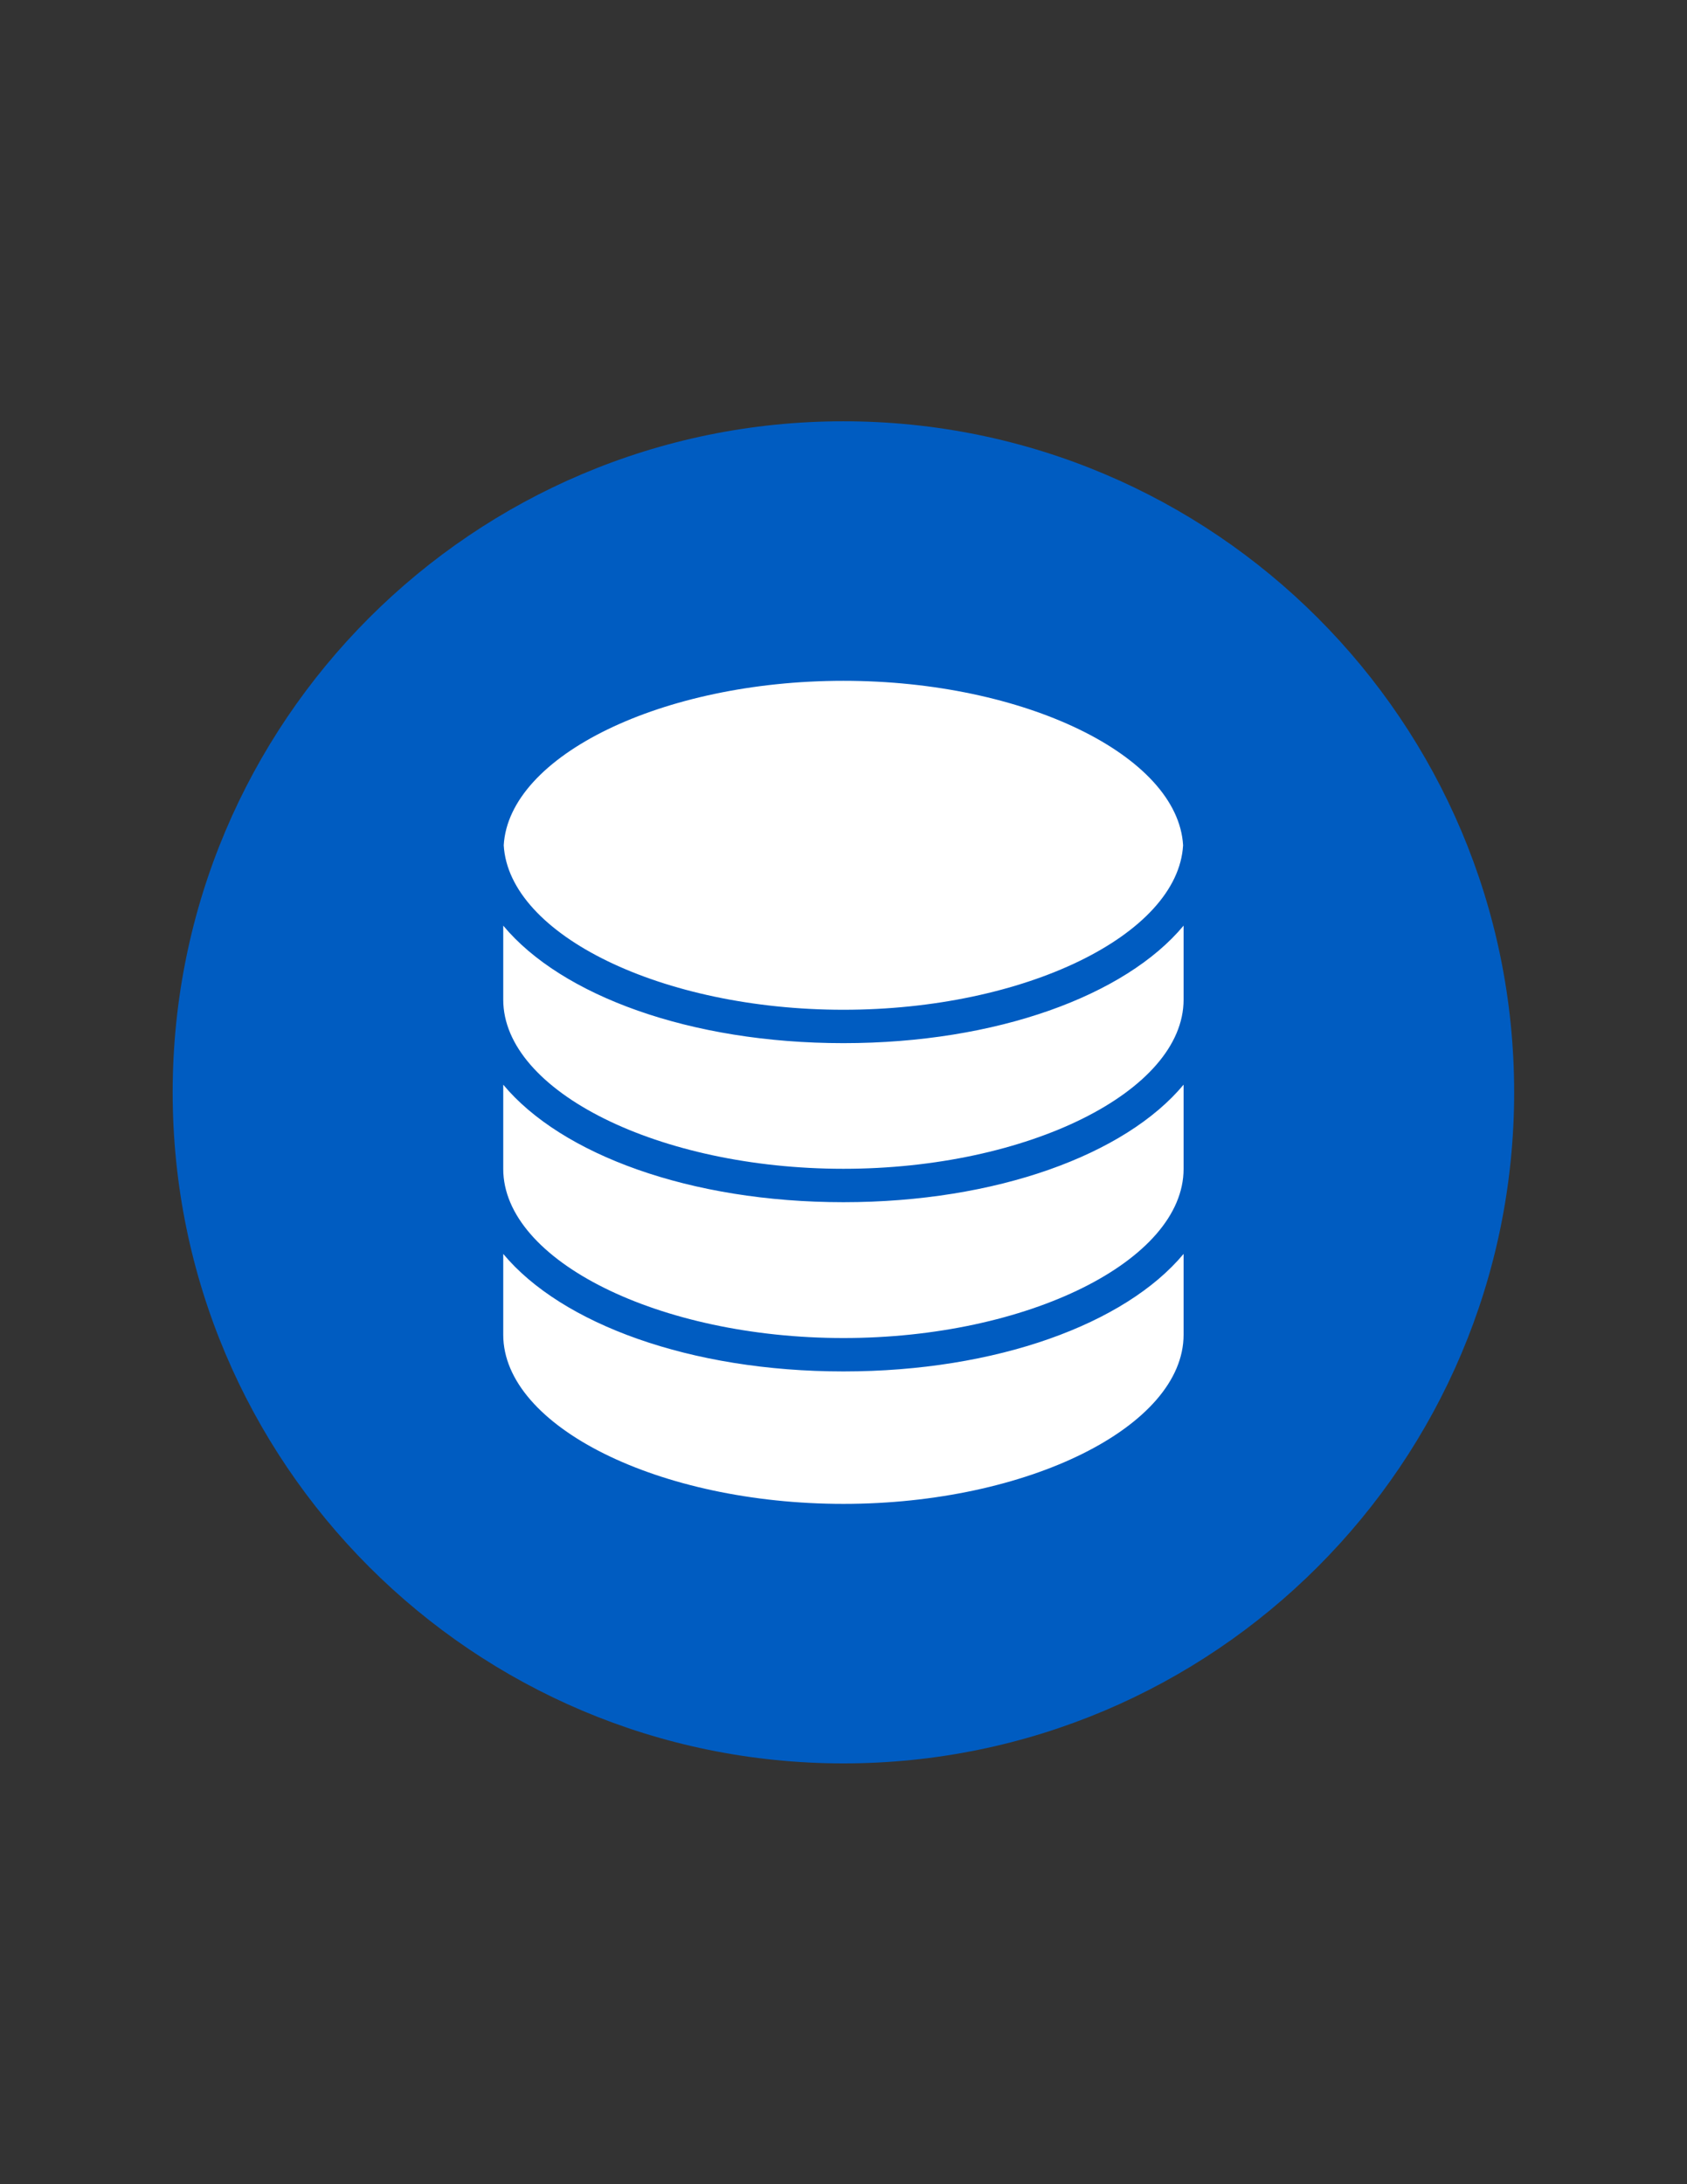 <?xml version="1.0" encoding="utf-8"?>
<!-- Generator: Adobe Illustrator 16.0.0, SVG Export Plug-In . SVG Version: 6.00 Build 0)  -->
<!DOCTYPE svg PUBLIC "-//W3C//DTD SVG 1.1//EN" "http://www.w3.org/Graphics/SVG/1.1/DTD/svg11.dtd">
<svg version="1.1" id="Layer_1" xmlns="http://www.w3.org/2000/svg" xmlns:xlink="http://www.w3.org/1999/xlink" x="0px" y="0px"
	 width="612px" height="792px" viewBox="0 0 612 792" enable-background="new 0 0 612 792" xml:space="preserve">
<rect x="0" y="0" width="612" height="792" fill="#333333" stroke="none"/>
<ellipse fill="#FFFFFF" cx="306" cy="393.5" rx="183.5" ry="219"/>
<path fill="#005CC1" d="M305.968,152.762c-134.388,0-243.327,108.941-243.327,243.327c0,134.387,108.939,243.329,243.327,243.329
	c134.389,0,243.327-108.941,243.327-243.329C549.295,261.703,440.355,152.762,305.968,152.762z M305.968,246.864
	c65.749,0,121.347,27.144,123.227,59.636c-1.88,32.493-57.478,59.645-123.227,59.645S184.62,339.003,182.74,306.5
	C184.62,274.007,240.219,246.864,305.968,246.864z M429.373,483.989c0,33.243-56.51,61.325-123.405,61.325
	c-66.897,0-123.405-28.082-123.405-61.325v-29.317c21.127,25.363,67.854,42.614,123.405,42.614
	c55.554,0,102.276-17.251,123.405-42.614V483.989z M429.373,423.857c0,33.237-56.51,61.322-123.405,61.322
	c-66.897,0-123.405-28.085-123.405-61.322v-30.545c21.127,25.357,67.854,42.61,123.405,42.61c55.554,0,102.276-17.259,123.405-42.61
	V423.857z M429.373,362.485c0,33.235-56.51,61.324-123.405,61.324c-66.897,0-123.405-28.088-123.405-61.324v-26.84
	c21.127,25.368,67.854,42.608,123.405,42.608c55.554,0,102.276-17.247,123.405-42.608V362.485z"/>
</svg>
